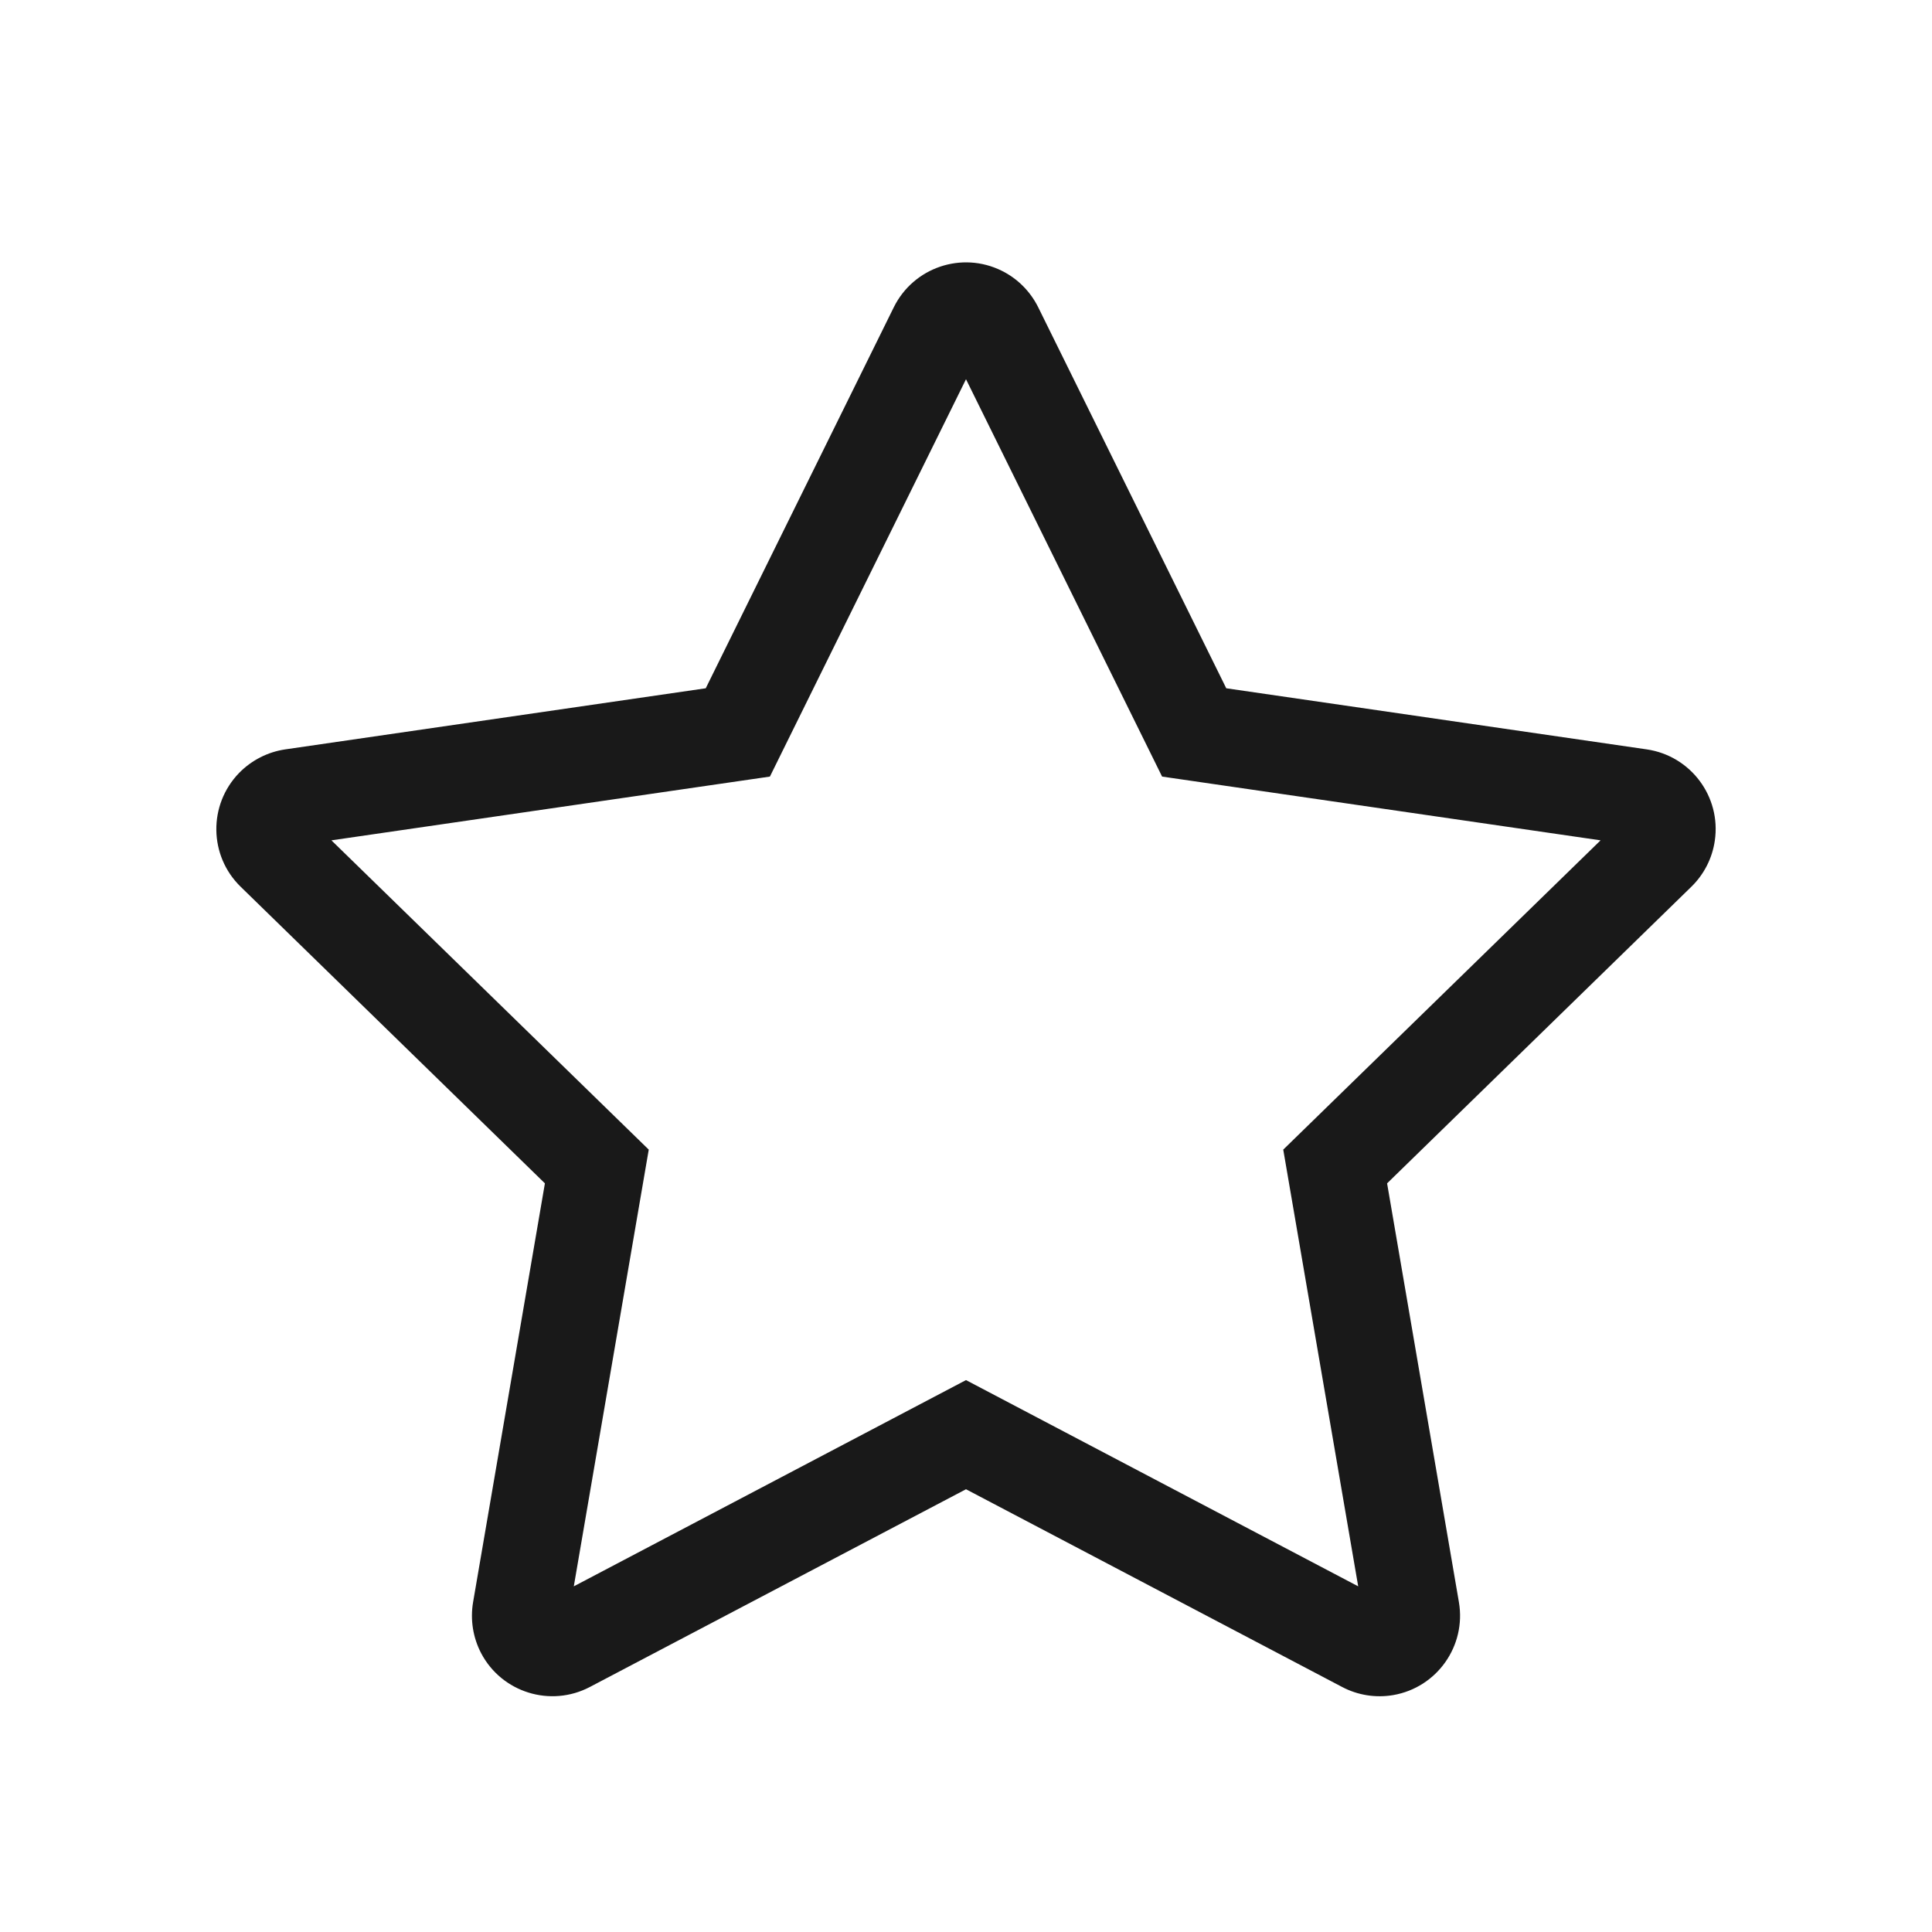 <?xml version="1.0" encoding="UTF-8"?>
<svg width="24px" height="24px" viewBox="0 0 24 24" version="1.1" xmlns="http://www.w3.org/2000/svg" xmlns:xlink="http://www.w3.org/1999/xlink">
    <title>3.Icons/outlined/favorites2</title>
    <g id="3.Icons/outlined/favorites2" stroke="none" stroke-width="1" fill="none" fill-rule="evenodd" fill-opacity="0.9">
        <g id="0.图标/线型/icons_outlined_star" fill="#000000">
            <g id="Group-25">
                <path d="M15.941,14.281 L19.883,10.439 L14.436,9.647 L12,4.711 L9.564,9.647 L4.117,10.439 L8.059,14.281 L7.128,19.706 L12,17.144 L16.872,19.706 L15.941,14.281 Z M12,18.5 L7.328,20.956 C6.839,21.213 6.234,21.025 5.977,20.537 C5.875,20.342 5.84,20.119 5.877,19.902 L6.769,14.7 L2.989,11.015 C2.594,10.63 2.586,9.997 2.971,9.601 C3.125,9.444 3.326,9.341 3.544,9.309 L8.767,8.55 L11.103,3.817 C11.348,3.322 11.947,3.118 12.443,3.363 C12.64,3.46 12.799,3.62 12.897,3.817 L15.233,8.55 L20.456,9.309 C21.003,9.389 21.382,9.896 21.302,10.443 C21.271,10.66 21.168,10.862 21.011,11.015 L17.231,14.7 L18.123,19.902 C18.216,20.446 17.851,20.963 17.307,21.057 C17.09,21.094 16.867,21.059 16.672,20.956 L12,18.5 Z" id="Star"></path>
            </g>
        </g>
    </g>
</svg>